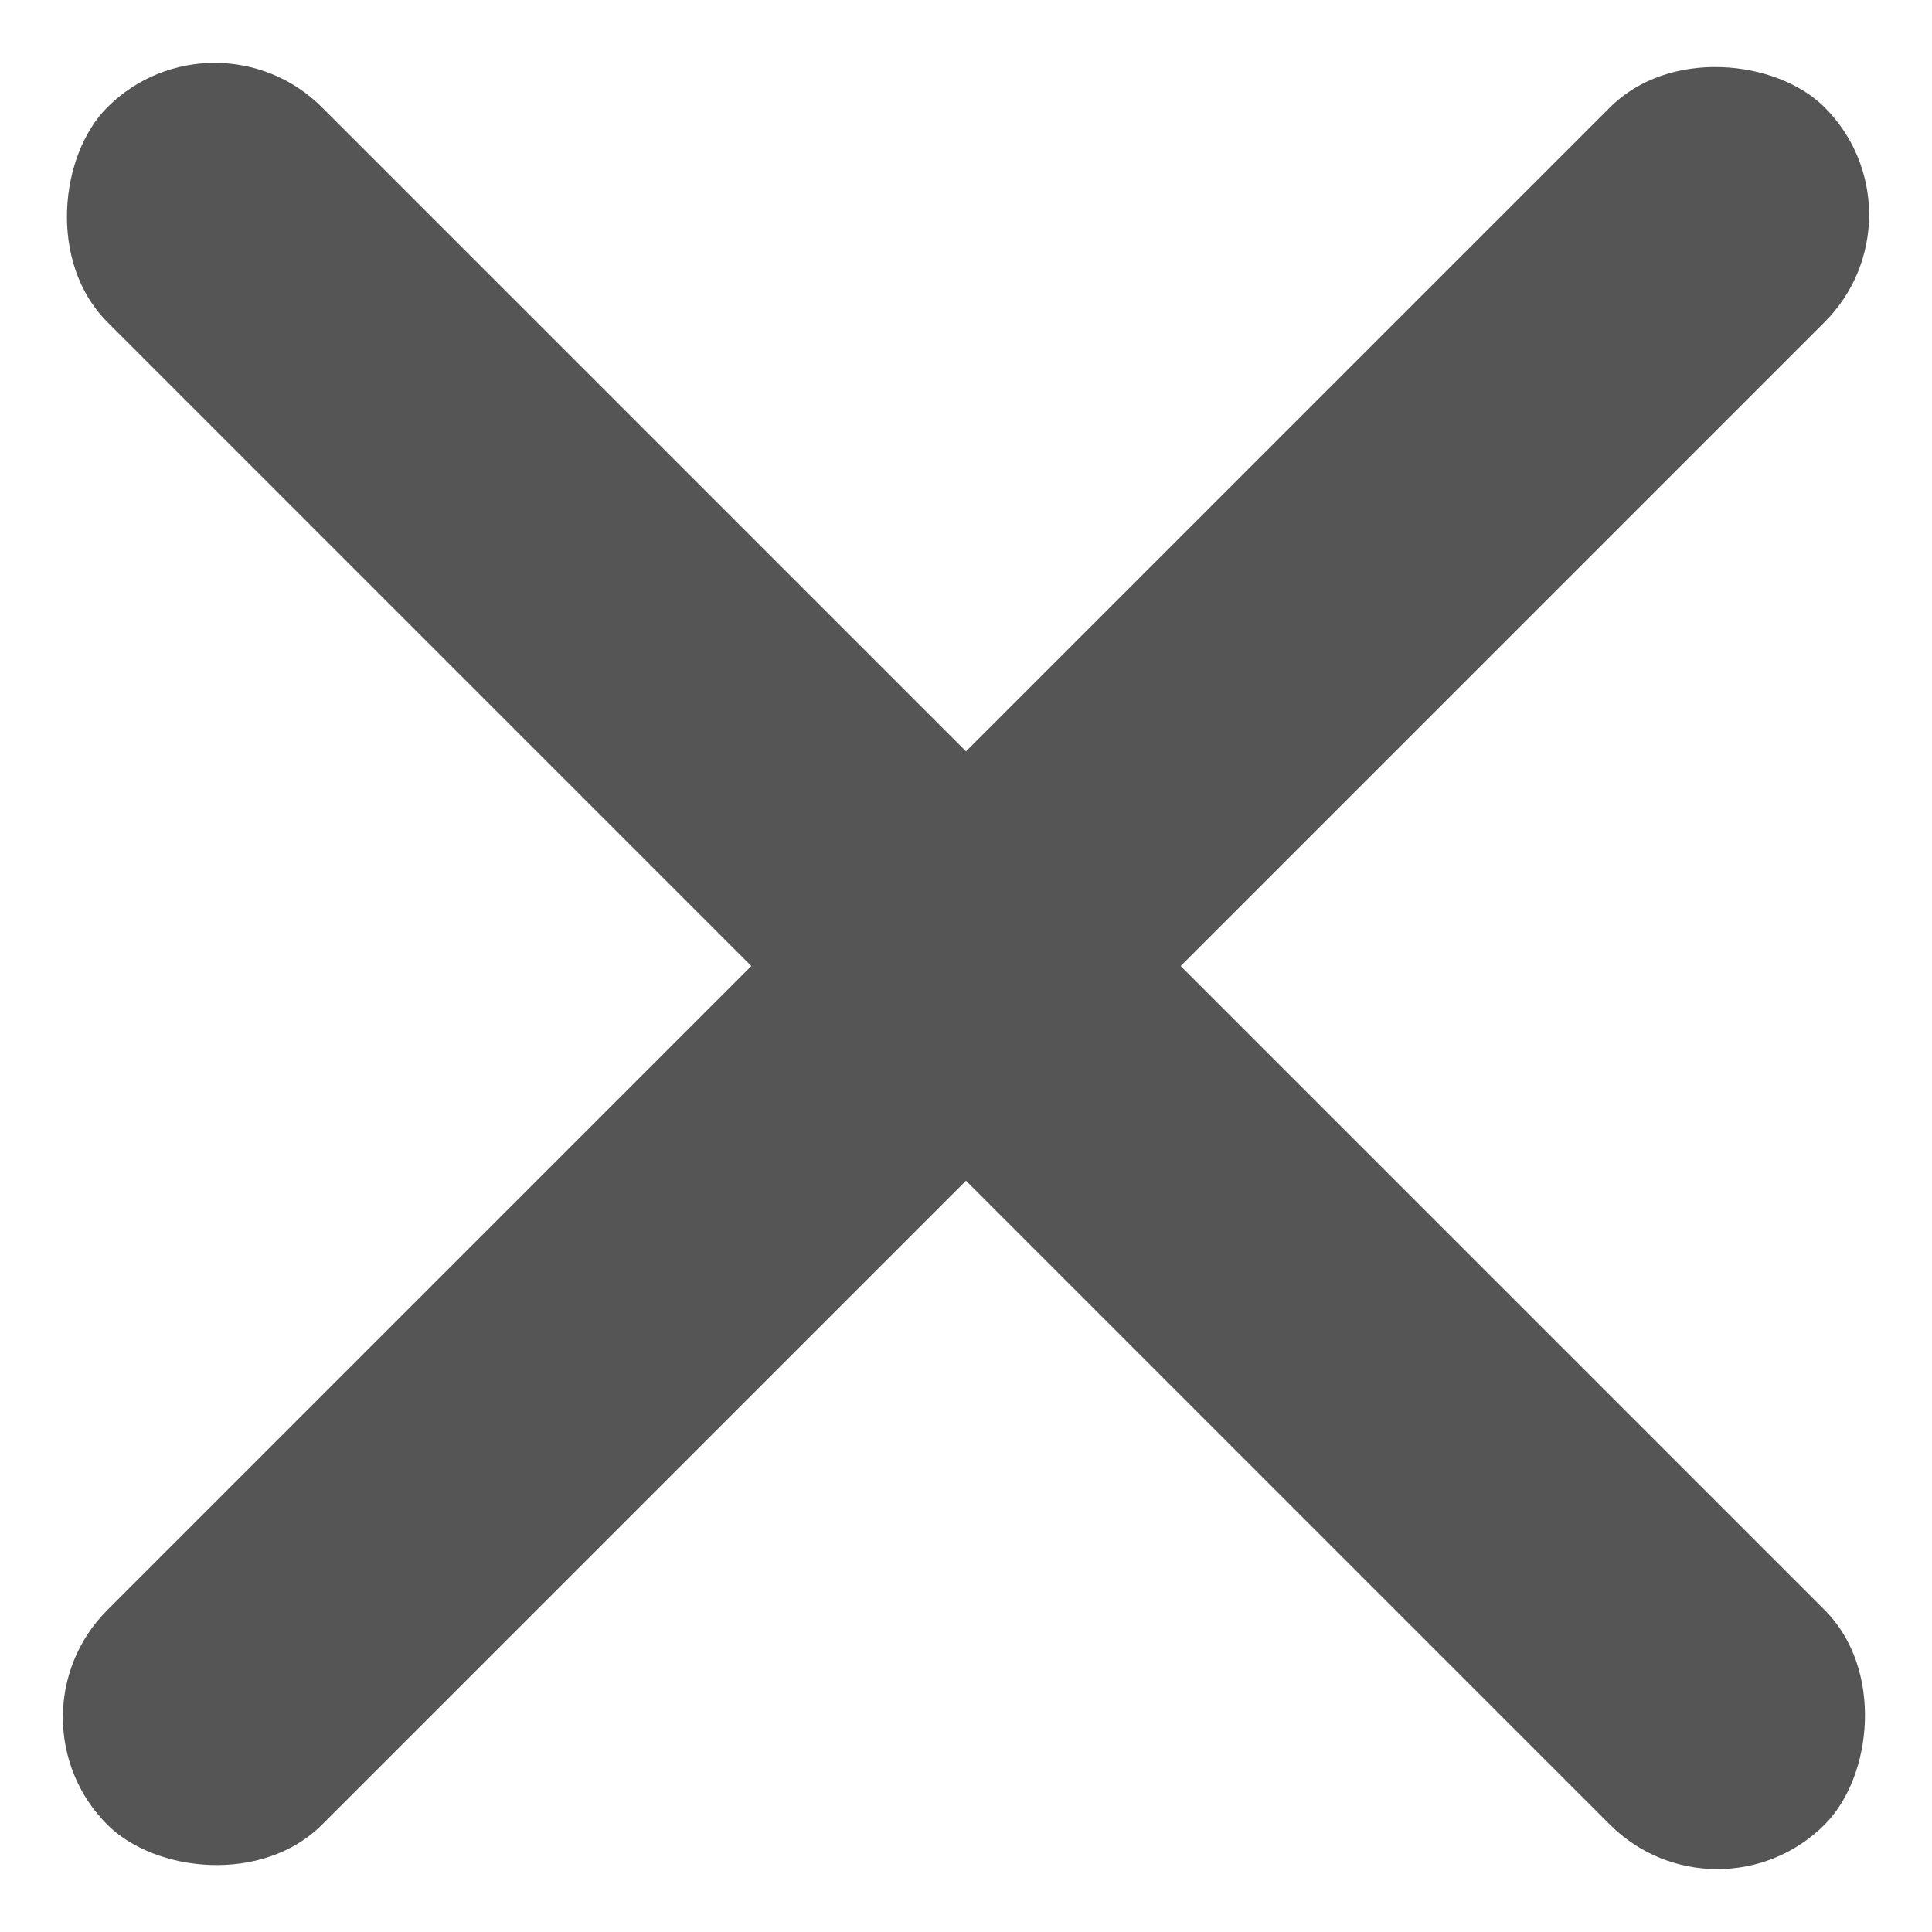 <svg xmlns="http://www.w3.org/2000/svg" width="19.092" height="19.092" viewBox="0 0 19.092 19.092">
  <g id="그룹_25" data-name="그룹 25" transform="translate(-1862 -34)">
    <rect id="사각형_4" data-name="사각형 4" width="24" height="3" rx="1.5" transform="translate(1862 50.971) rotate(-45)" fill="#555555"/>
    <rect id="사각형_6" data-name="사각형 6" width="24" height="3" rx="1.5" transform="translate(1864.121 34) rotate(45)" fill="#555555"/>
  </g>
</svg>
